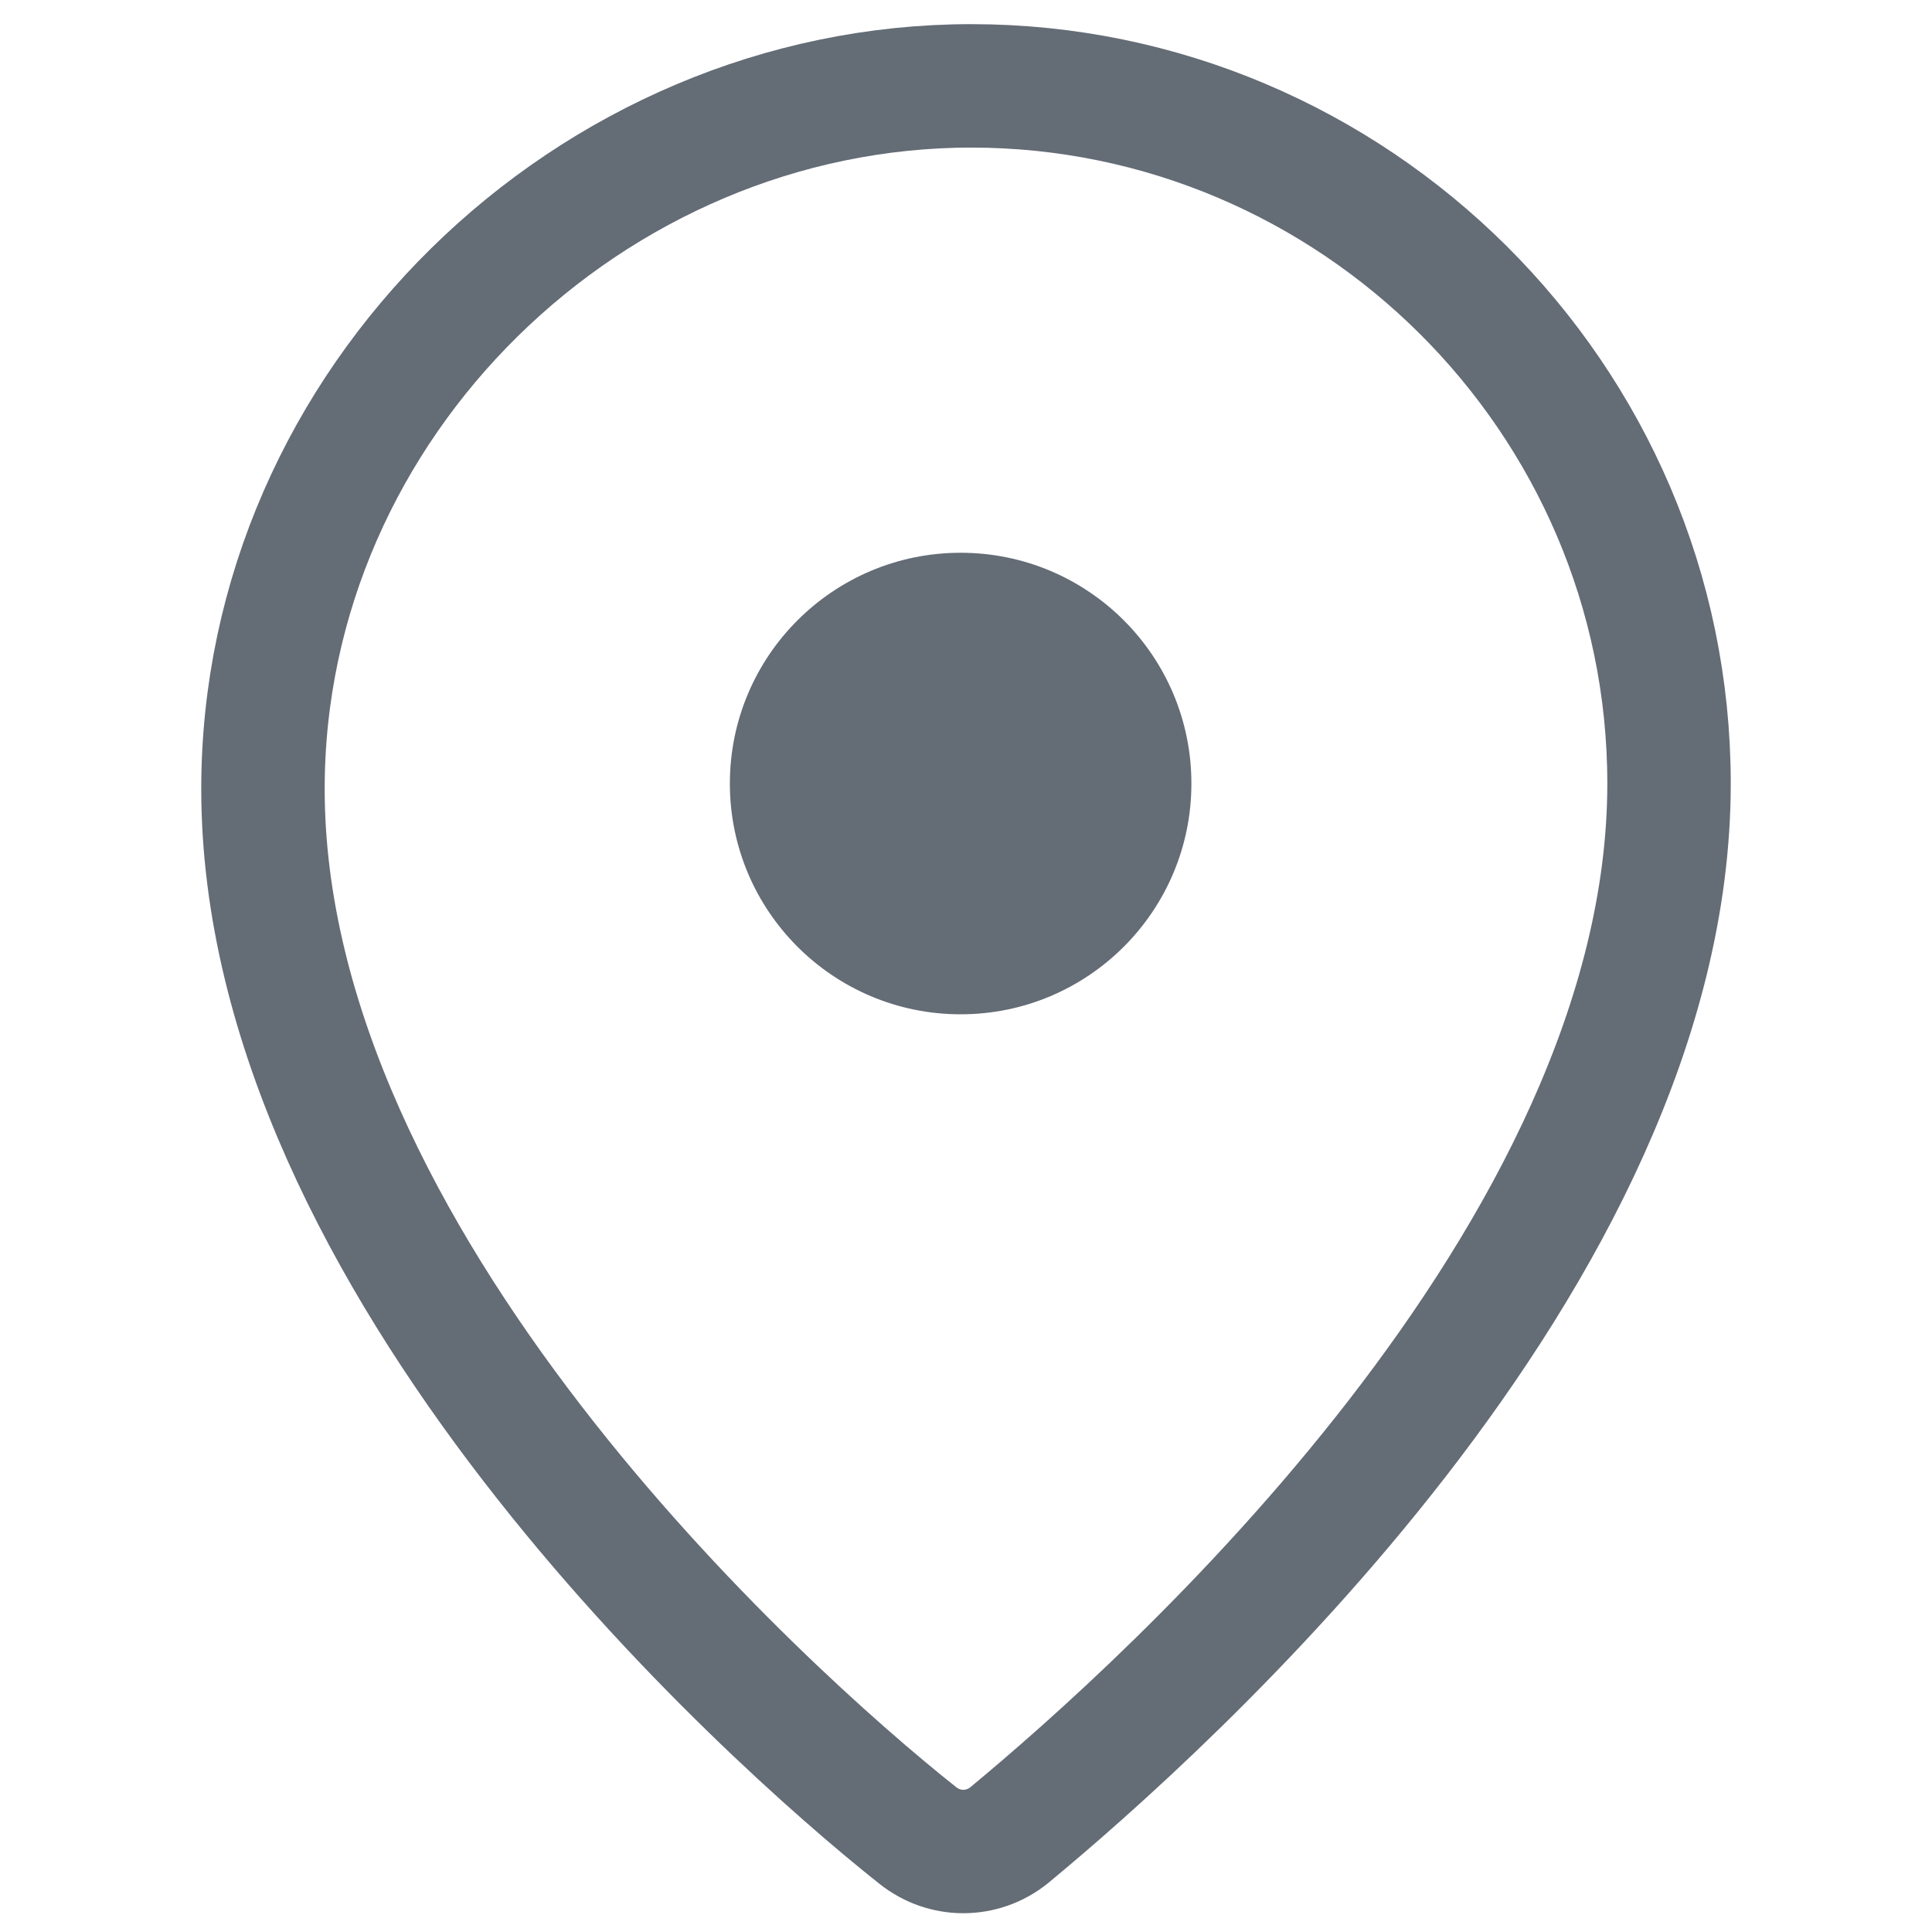 <?xml version="1.0" encoding="utf-8"?>
<!-- Generator: Adobe Illustrator 25.0.0, SVG Export Plug-In . SVG Version: 6.00 Build 0)  -->
<svg version="1.1" id="Layer_1" xmlns="http://www.w3.org/2000/svg" xmlns:xlink="http://www.w3.org/1999/xlink" x="0px" y="0px"
	 viewBox="0 0 36 36" style="enable-background:new 0 0 36 36;" xml:space="preserve">
<style type="text/css">
	.st0{fill:none;stroke:#646C76;stroke-width:2.3;stroke-miterlimit:10;}
	.st1{fill:#646C76;}
</style>
<g>
	<path class="st0" d="M17.1,34.2c0.5,0.4,1.2,0.4,1.7,0c2.9-2.4,12.3-10.8,12.3-19.6c0-7.2-5.9-13-13-13S4.9,7.5,4.9,14.7
		C4.9,23.5,14.2,31.9,17.1,34.2z"/>
	<circle class="st1" cx="17.9" cy="14.6" r="4.3"/>
</g>
</svg>
